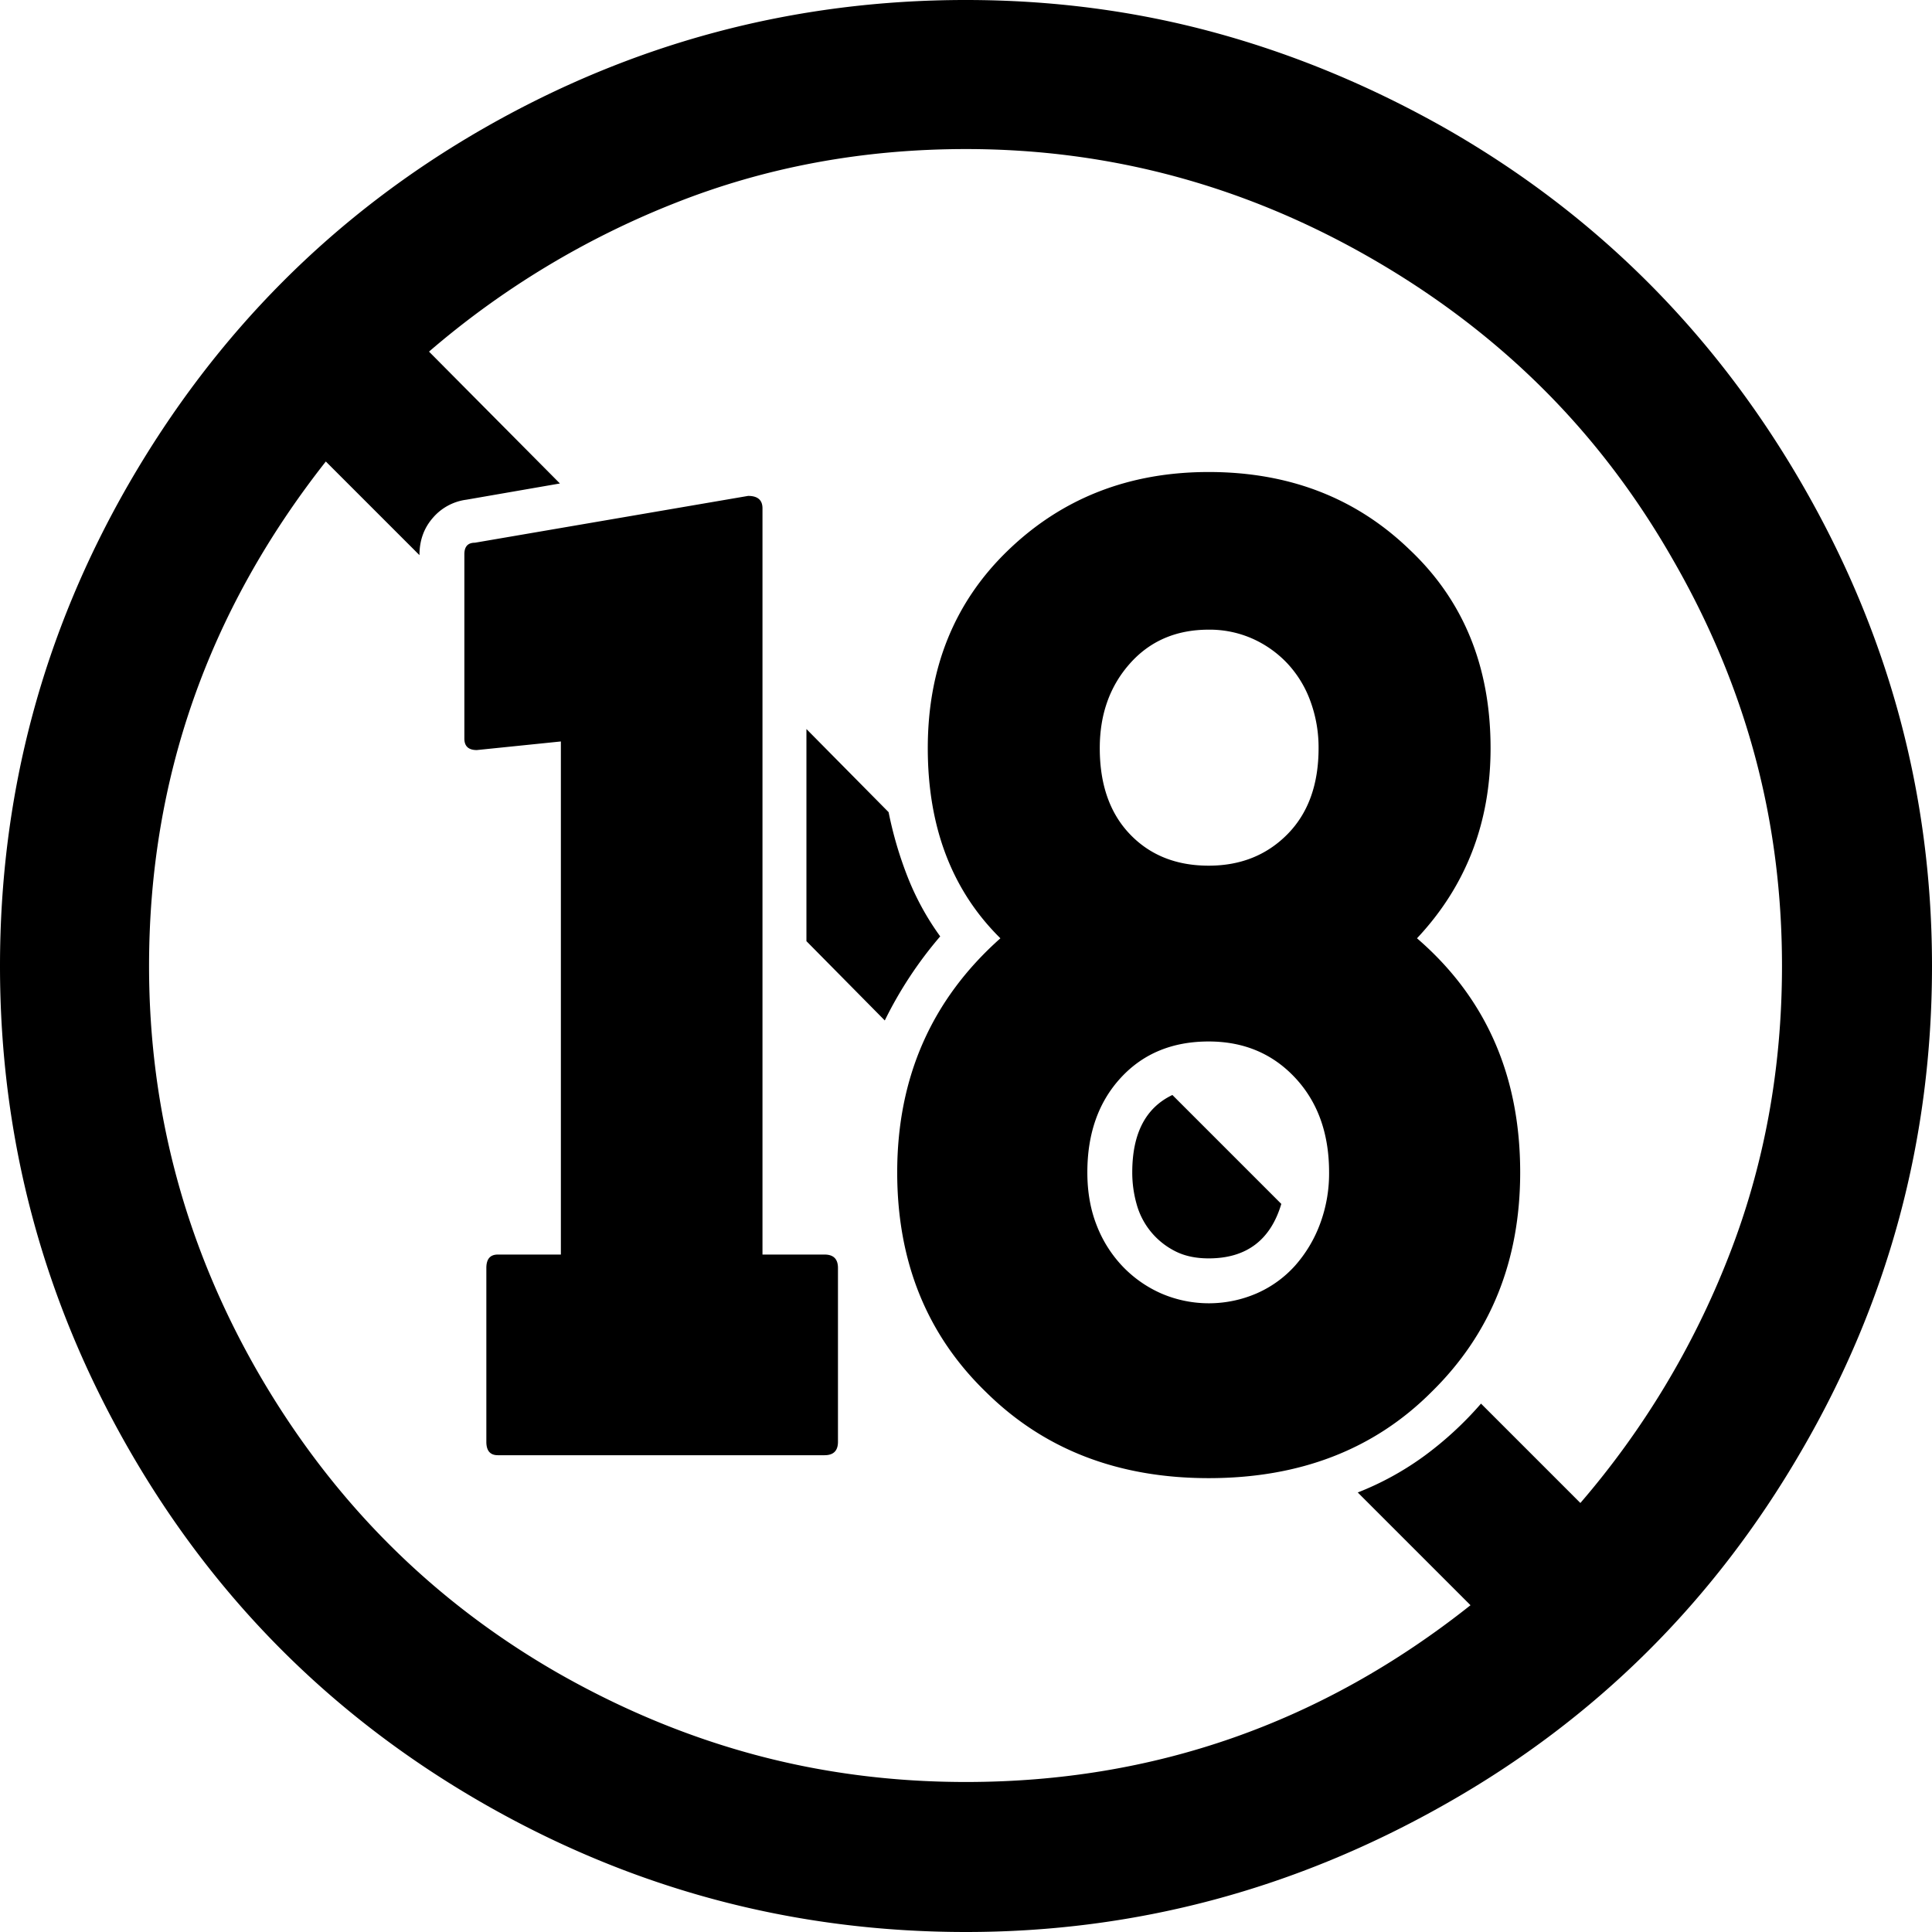 <svg viewBox="0 0 2022 2022" xmlns="http://www.w3.org/2000/svg"><path d="m798 1313h65q14 0 14 14v182q0 14-14 14h-342q-12 0-12-14v-182q0-14 12-14h66v-537l-88 9q-13 0-13-12v-193q0-12 11-12l286-49q15 0 15 13zm467-407q50 0 82.5-33t32.5-90a140.14 140.14 0 0 0 -8.5-49 115.4 115.4 0 0 0 -24-39.5 113.94 113.94 0 0 0 -36.5-26 110.34 110.34 0 0 0 -46-9.5q-51 0-82.5 35.5t-31.5 88.5q0 57 31.5 90t82.5 33zm-127 321q0 31 10 56a130.29 130.29 0 0 0 27.5 43 126.19 126.19 0 0 0 40.5 28 125.88 125.88 0 0 0 99.5-.5 116.62 116.62 0 0 0 40-29 138.42 138.42 0 0 0 26-43.5 150.86 150.86 0 0 0 9.5-54q0-61-35.5-99t-90.5-38q-57 0-92 38t-35 99zm345-245q108 93 108 245 0 139-93 230-90 90-233 90-142 0-233-90-93-90-93-230 0-149 108-245-76-75-76-199 0-126 84-207 85-82 210-82 126 0 210 81 85 80 85 208 0 117-77 199zm-218 335q-21 0-36-8a78.35 78.35 0 0 1 -39.5-49 121.34 121.34 0 0 1 -4.5-33q0-61 42-81l114 114q-17 57-76 57zm-281-337a418.57 418.57 0 0 0 -58 88l-82-83v-222l86 87a398.31 398.31 0 0 0 20 68 280.89 280.89 0 0 0 34 62zm566 489 104 104a891.55 891.55 0 0 0 155-257.5q56-142.5 56-304.5 0-115-28.5-220.5t-85.5-204.5q-57-100-135-178t-178-136q-200-116-427-116-162 0-304.5 56.5a900.63 900.63 0 0 0 -257.5 155.5l137 138-98 17a55.53 55.53 0 0 0 -35 19q-14 16-14 39l-98-98q-185 235-185 528 0 228 115 427 116 200 313 313 100 57 206 85.5t221 28.5q295 0 528-185l-118-118a309.79 309.79 0 0 0 70-38.5 363.57 363.57 0 0 0 59-54.5zm-539-1469q135 0 260 34t243 101q234 134 371 370t137 506q0 273-137 508-137 236-372 369-236 134-502 134-271 0-506-135t-370-370q-135-235-135-506t135-505q137-237 370-371 235-135 506-135z"/></svg>
